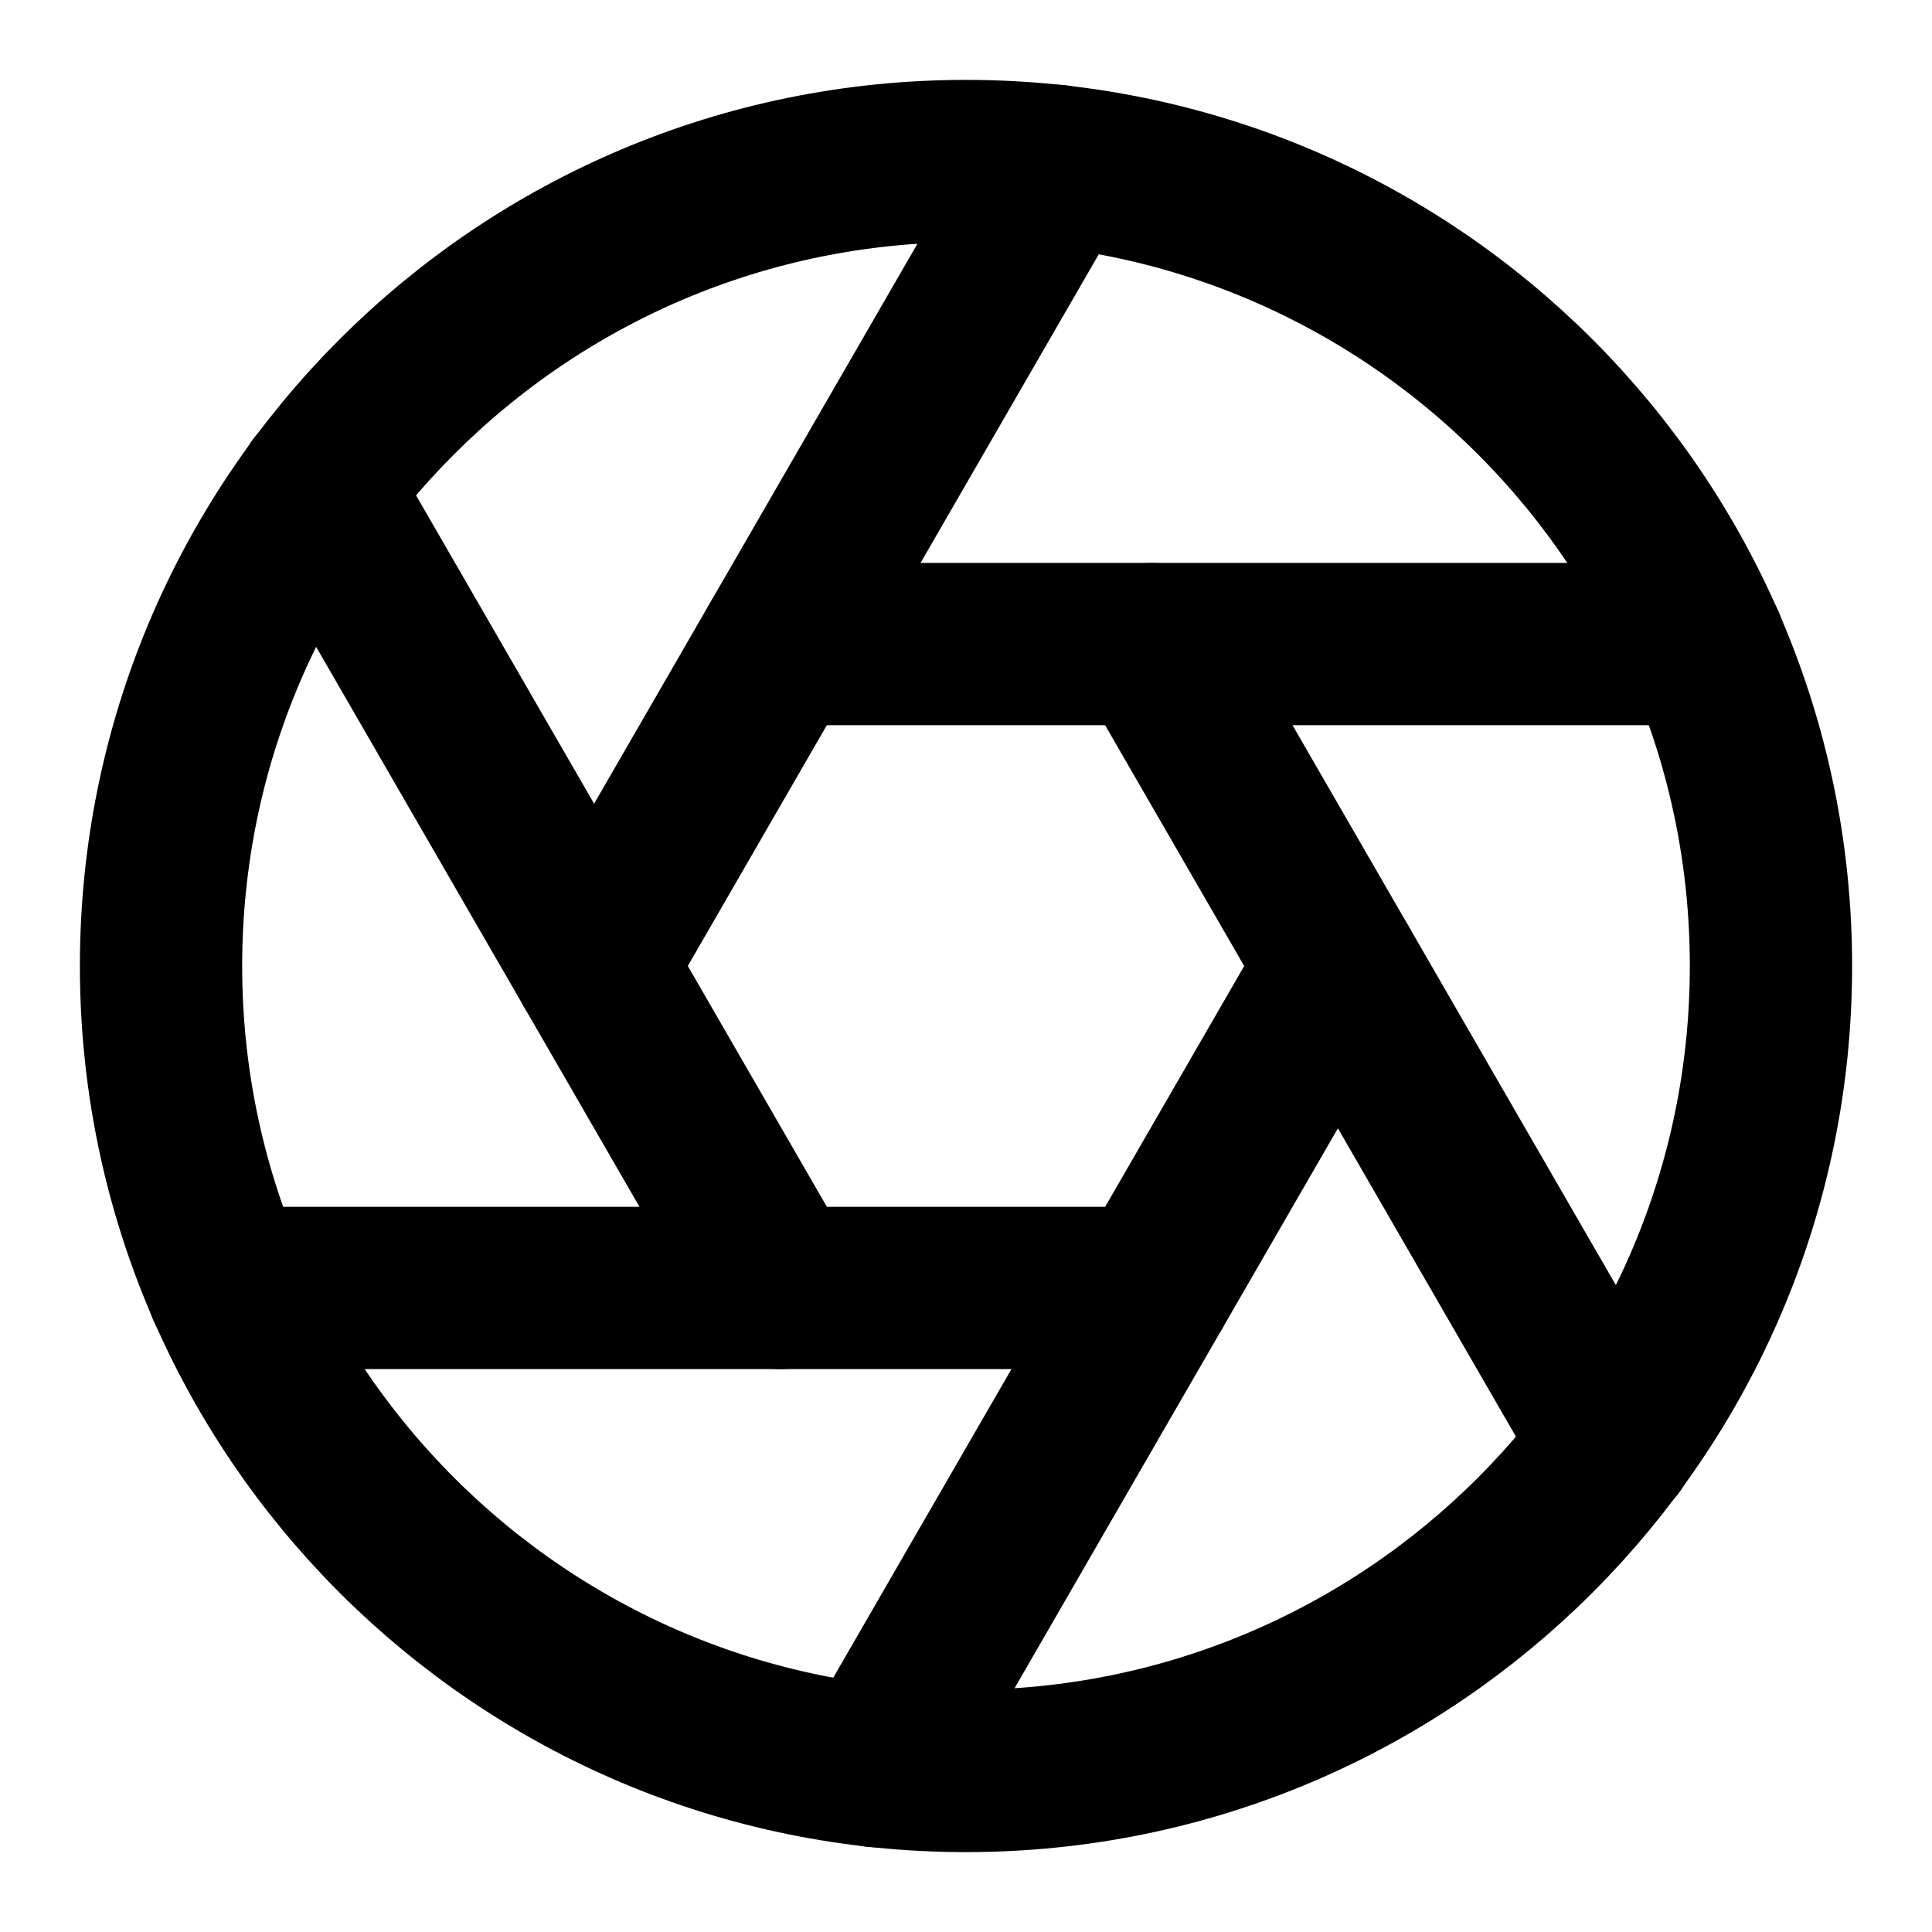 <svg width="20" height="20" viewBox="0 0 20 20" fill="none" xmlns="http://www.w3.org/2000/svg">
<path d="M10 18.333C14.602 18.333 18.333 14.602 18.333 10C18.333 5.398 14.602 1.667 10 1.667C5.398 1.667 1.667 5.398 1.667 10C1.667 14.602 5.398 18.333 10 18.333Z" stroke="black" stroke-width="1.68" stroke-linecap="round" stroke-linejoin="round"/>
<path d="M11.925 6.667L16.708 14.95" stroke="black" stroke-width="1.68" stroke-linecap="round" stroke-linejoin="round"/>
<path d="M8.075 6.667H17.642" stroke="black" stroke-width="1.68" stroke-linecap="round" stroke-linejoin="round"/>
<path d="M6.15 10L10.933 1.717" stroke="black" stroke-width="1.68" stroke-linecap="round" stroke-linejoin="round"/>
<path d="M8.075 13.333L3.292 5.05" stroke="black" stroke-width="1.68" stroke-linecap="round" stroke-linejoin="round"/>
<path d="M11.925 13.333H2.358" stroke="black" stroke-width="1.68" stroke-linecap="round" stroke-linejoin="round"/>
<path d="M13.85 10L9.067 18.283" stroke="black" stroke-width="1.68" stroke-linecap="round" stroke-linejoin="round"/>
</svg>
